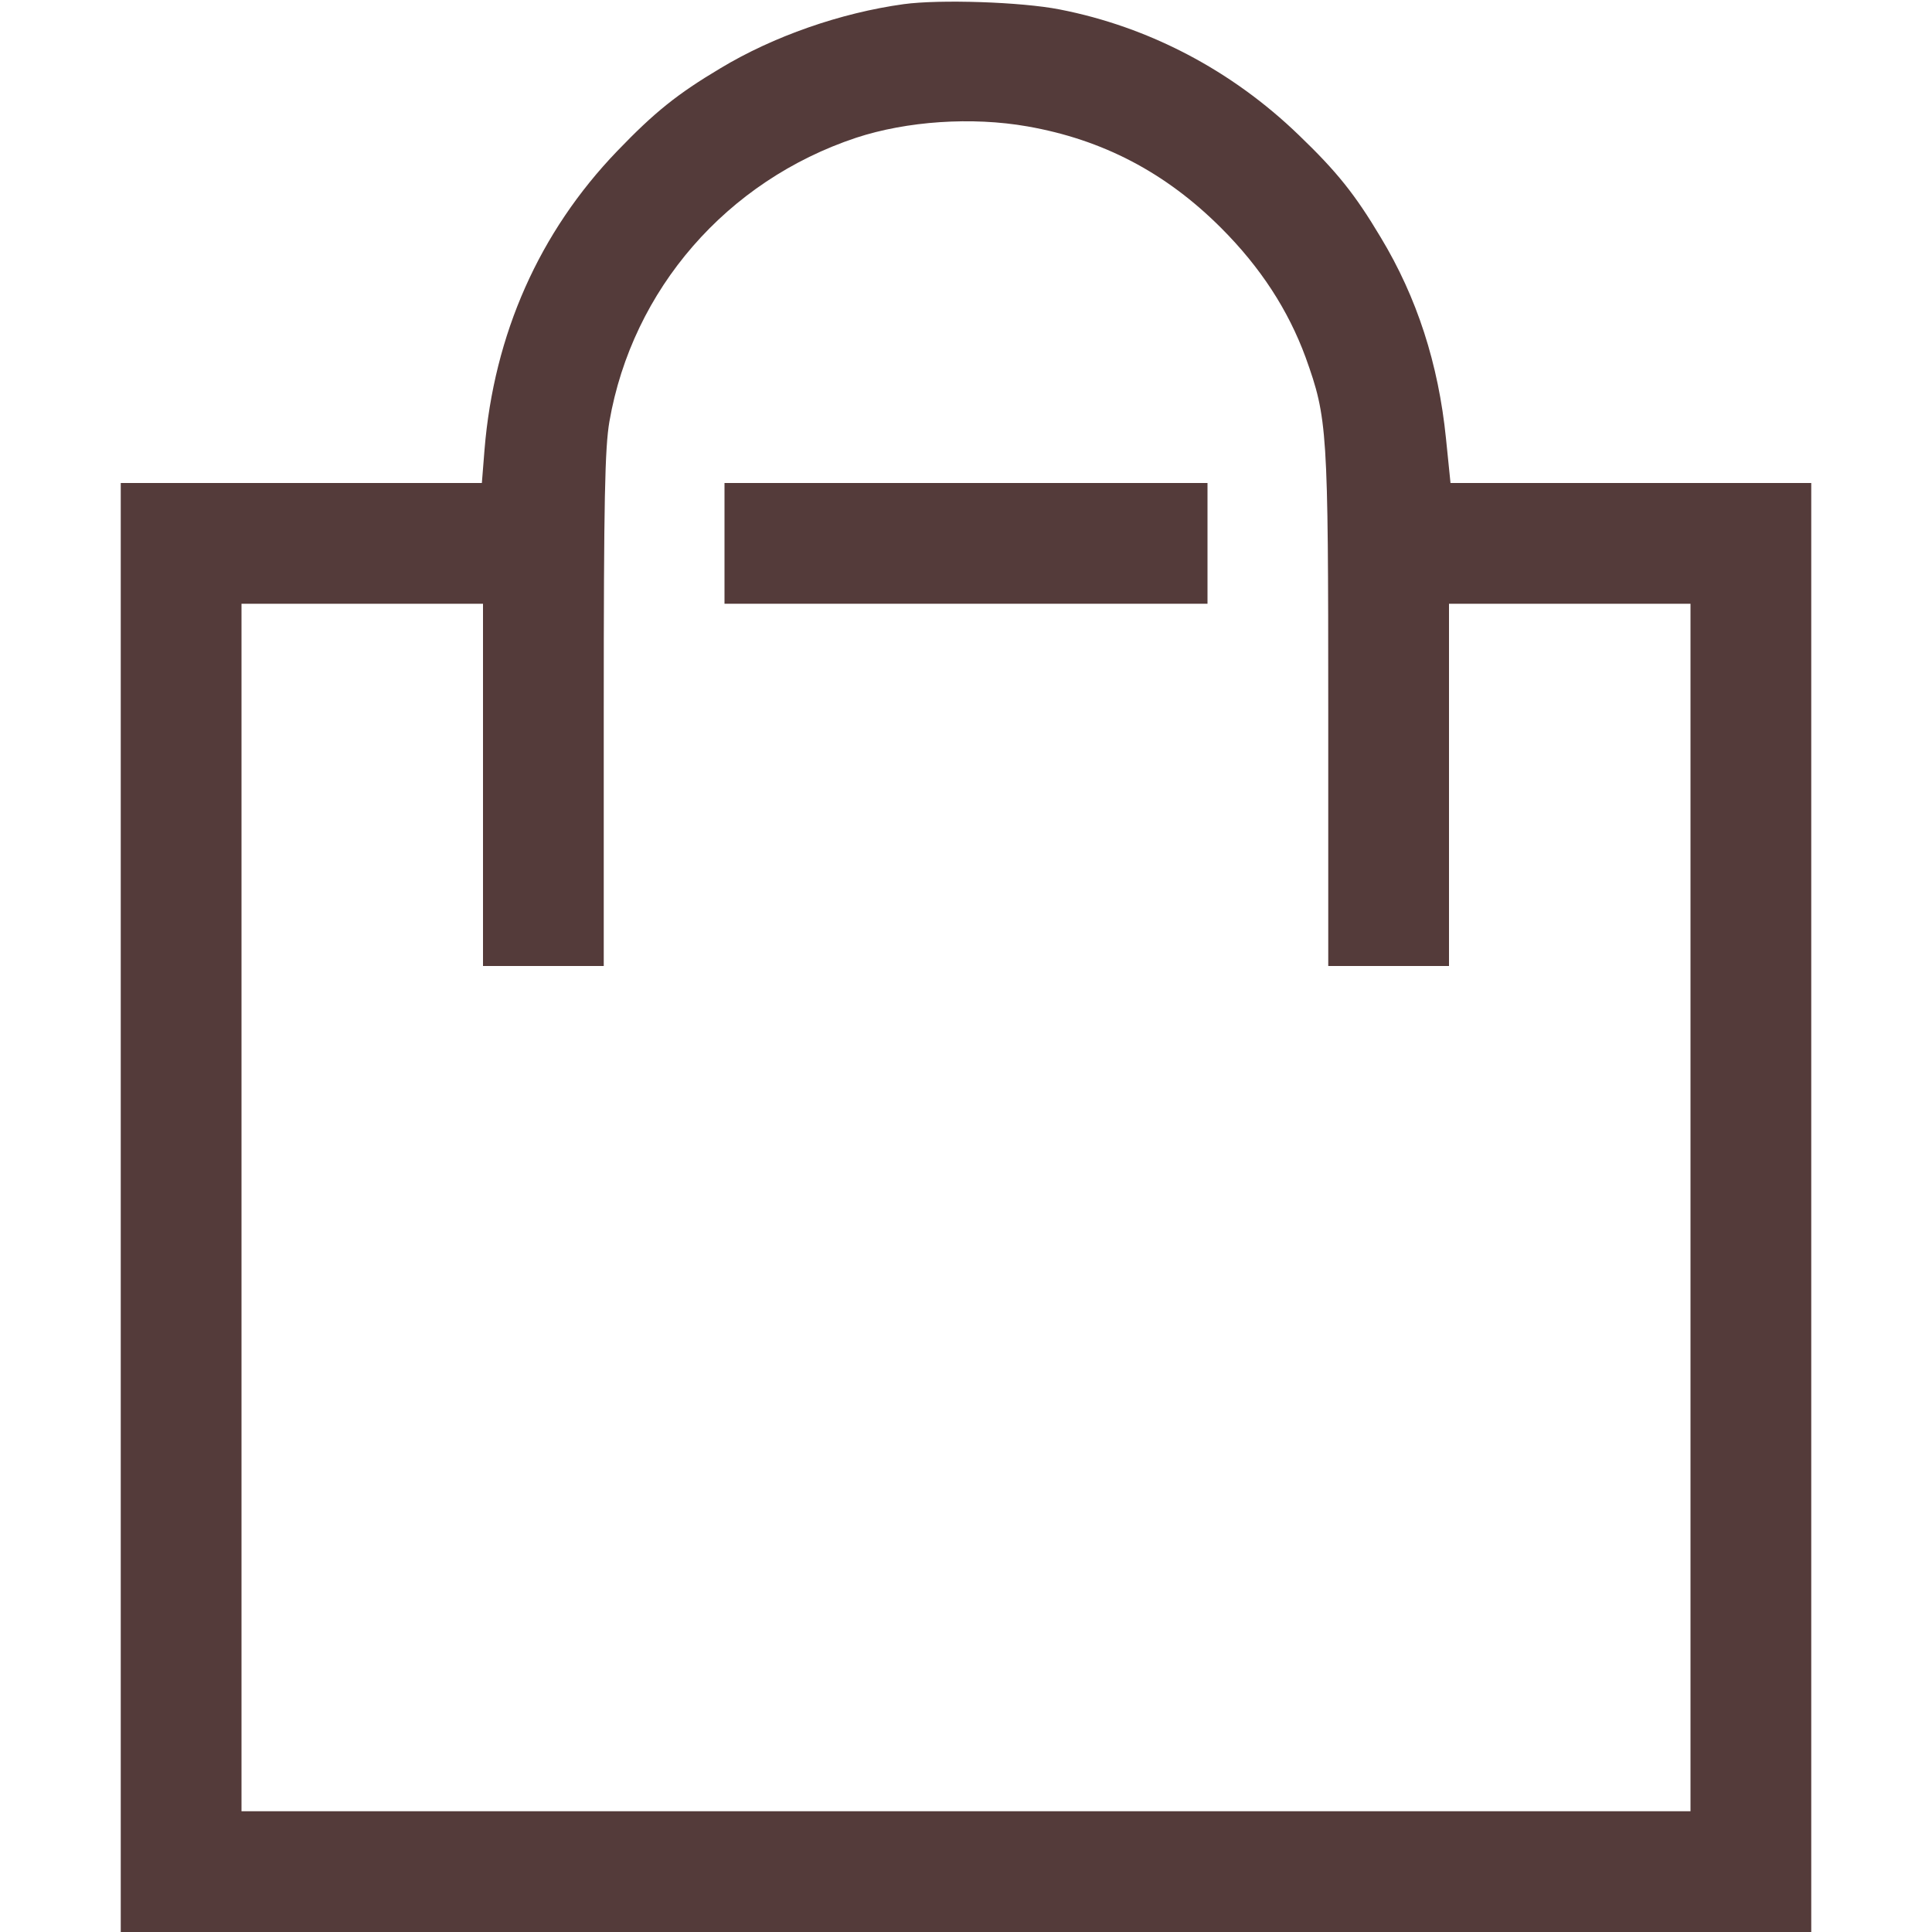 <?xml version="1.0" standalone="no"?>
<!DOCTYPE svg PUBLIC "-//W3C//DTD SVG 20010904//EN"
 "http://www.w3.org/TR/2001/REC-SVG-20010904/DTD/svg10.dtd">
<svg version="1.0" xmlns="http://www.w3.org/2000/svg"
 width="512pt" height="512pt" viewBox="0 0 512 512"
 preserveAspectRatio="xMidYMid meet">

<g transform="translate(0,512) scale(0.1,-0.1)"
fill="#543B3A" stroke="none">
<path d="M2395 5109 c-167 -23 -345 -85 -486 -170 -114 -68 -174 -116 -273
-219 -207 -215 -327 -486 -352 -792 l-7 -88 -478 0 -479 0 0 -1920 0 -1920
2240 0 2240 0 0 1920 0 1920 -478 0 -478 0 -12 118 c-20 198 -77 374 -173 533
-68 114 -116 174 -217 271 -178 172 -398 287 -634 333 -102 20 -318 27 -413
14z m328 -324 c199 -35 366 -122 513 -269 105 -105 178 -218 224 -343 58 -162
60 -189 60 -934 l0 -679 160 0 160 0 0 480 0 480 320 0 320 0 0 -1600 0 -1600
-1920 0 -1920 0 0 1600 0 1600 320 0 320 0 0 -480 0 -480 160 0 160 0 0 679
c0 557 3 694 15 764 61 350 311 638 654 752 134 44 306 56 454 30z"/>
<path d="M1920 3680 l0 -160 640 0 640 0 0 160 0 160 -640 0 -640 0 0 -160z"/>
</g>
</svg>
